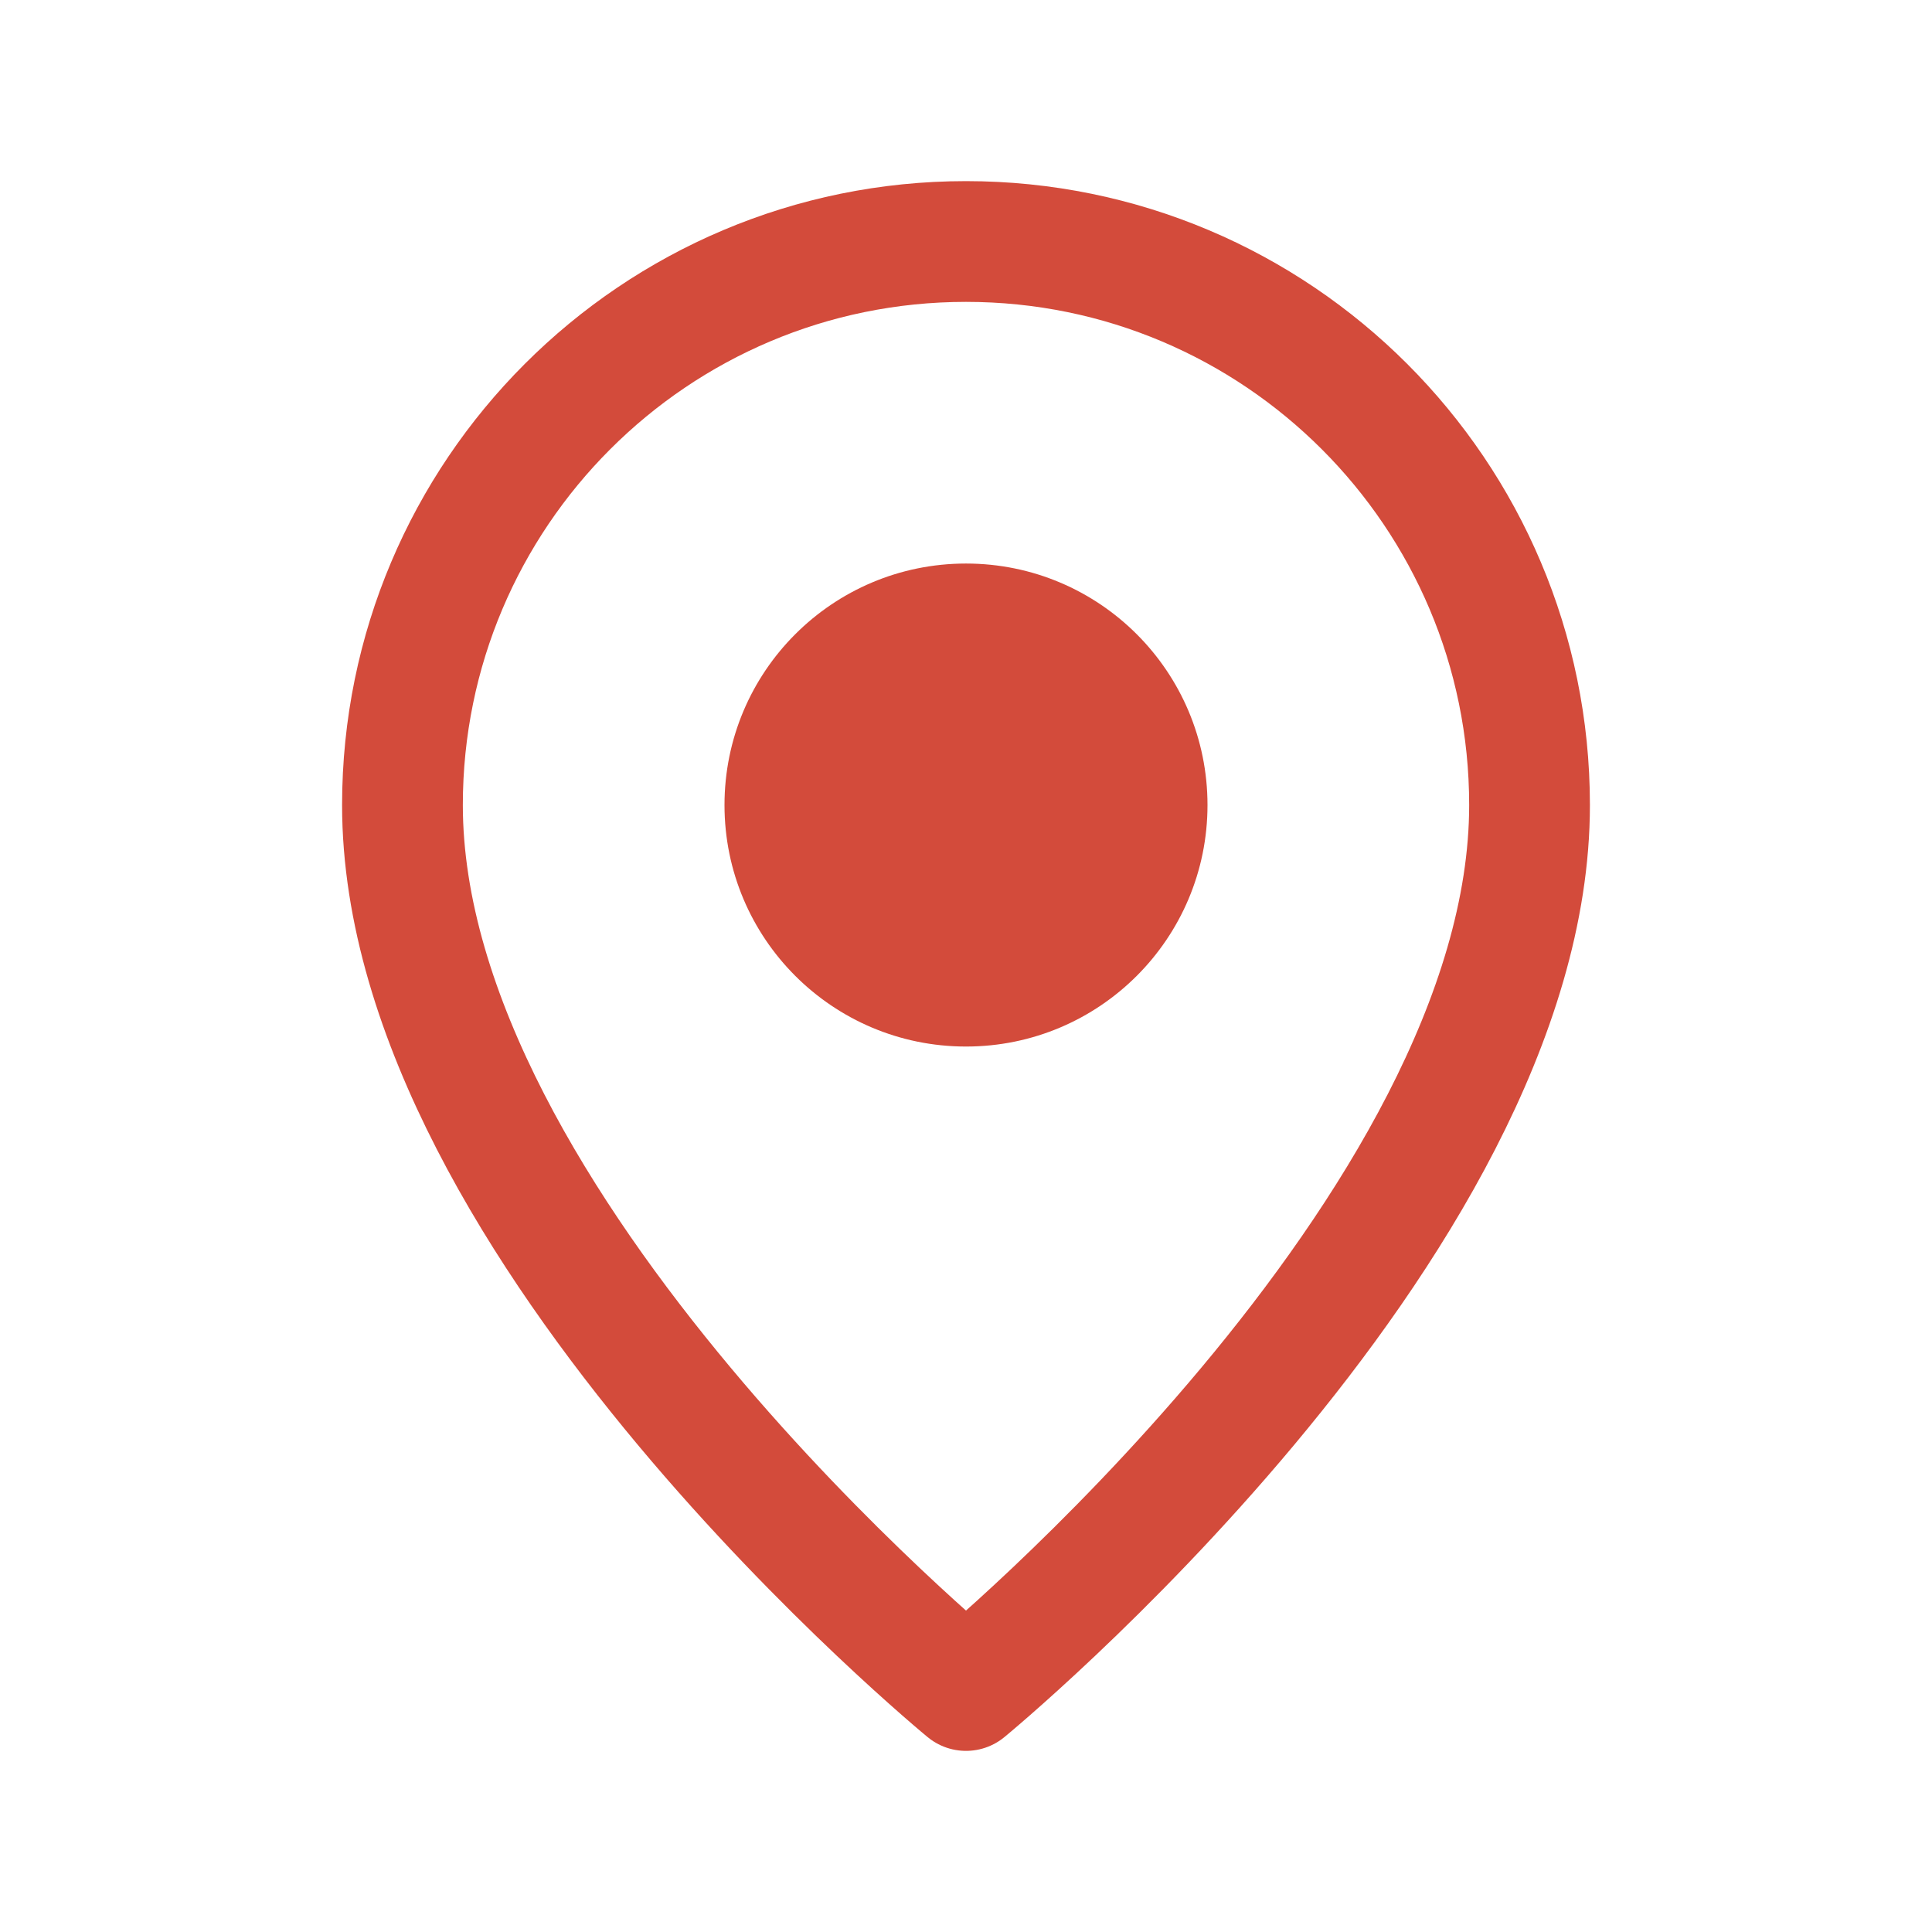 <svg width="16" height="16" viewBox="0 0 16 16" fill="none" xmlns="http://www.w3.org/2000/svg">
<path d="M8 14C8 14 3.333 10.167 3.333 6.667C3.333 4.089 5.423 2 8 2C10.577 2 12.667 4.089 12.667 6.667C12.667 10.167 8 14 8 14Z" stroke="#D34B3B" stroke-linecap="round" stroke-linejoin="round"/>
<path d="M8 8.667C6.895 8.667 6 7.772 6 6.667C6 5.562 6.895 4.667 8 4.667C9.105 4.667 10 5.562 10 6.667C10 7.772 9.105 8.667 8 8.667Z" fill="#D34B3B"/>
</svg>
